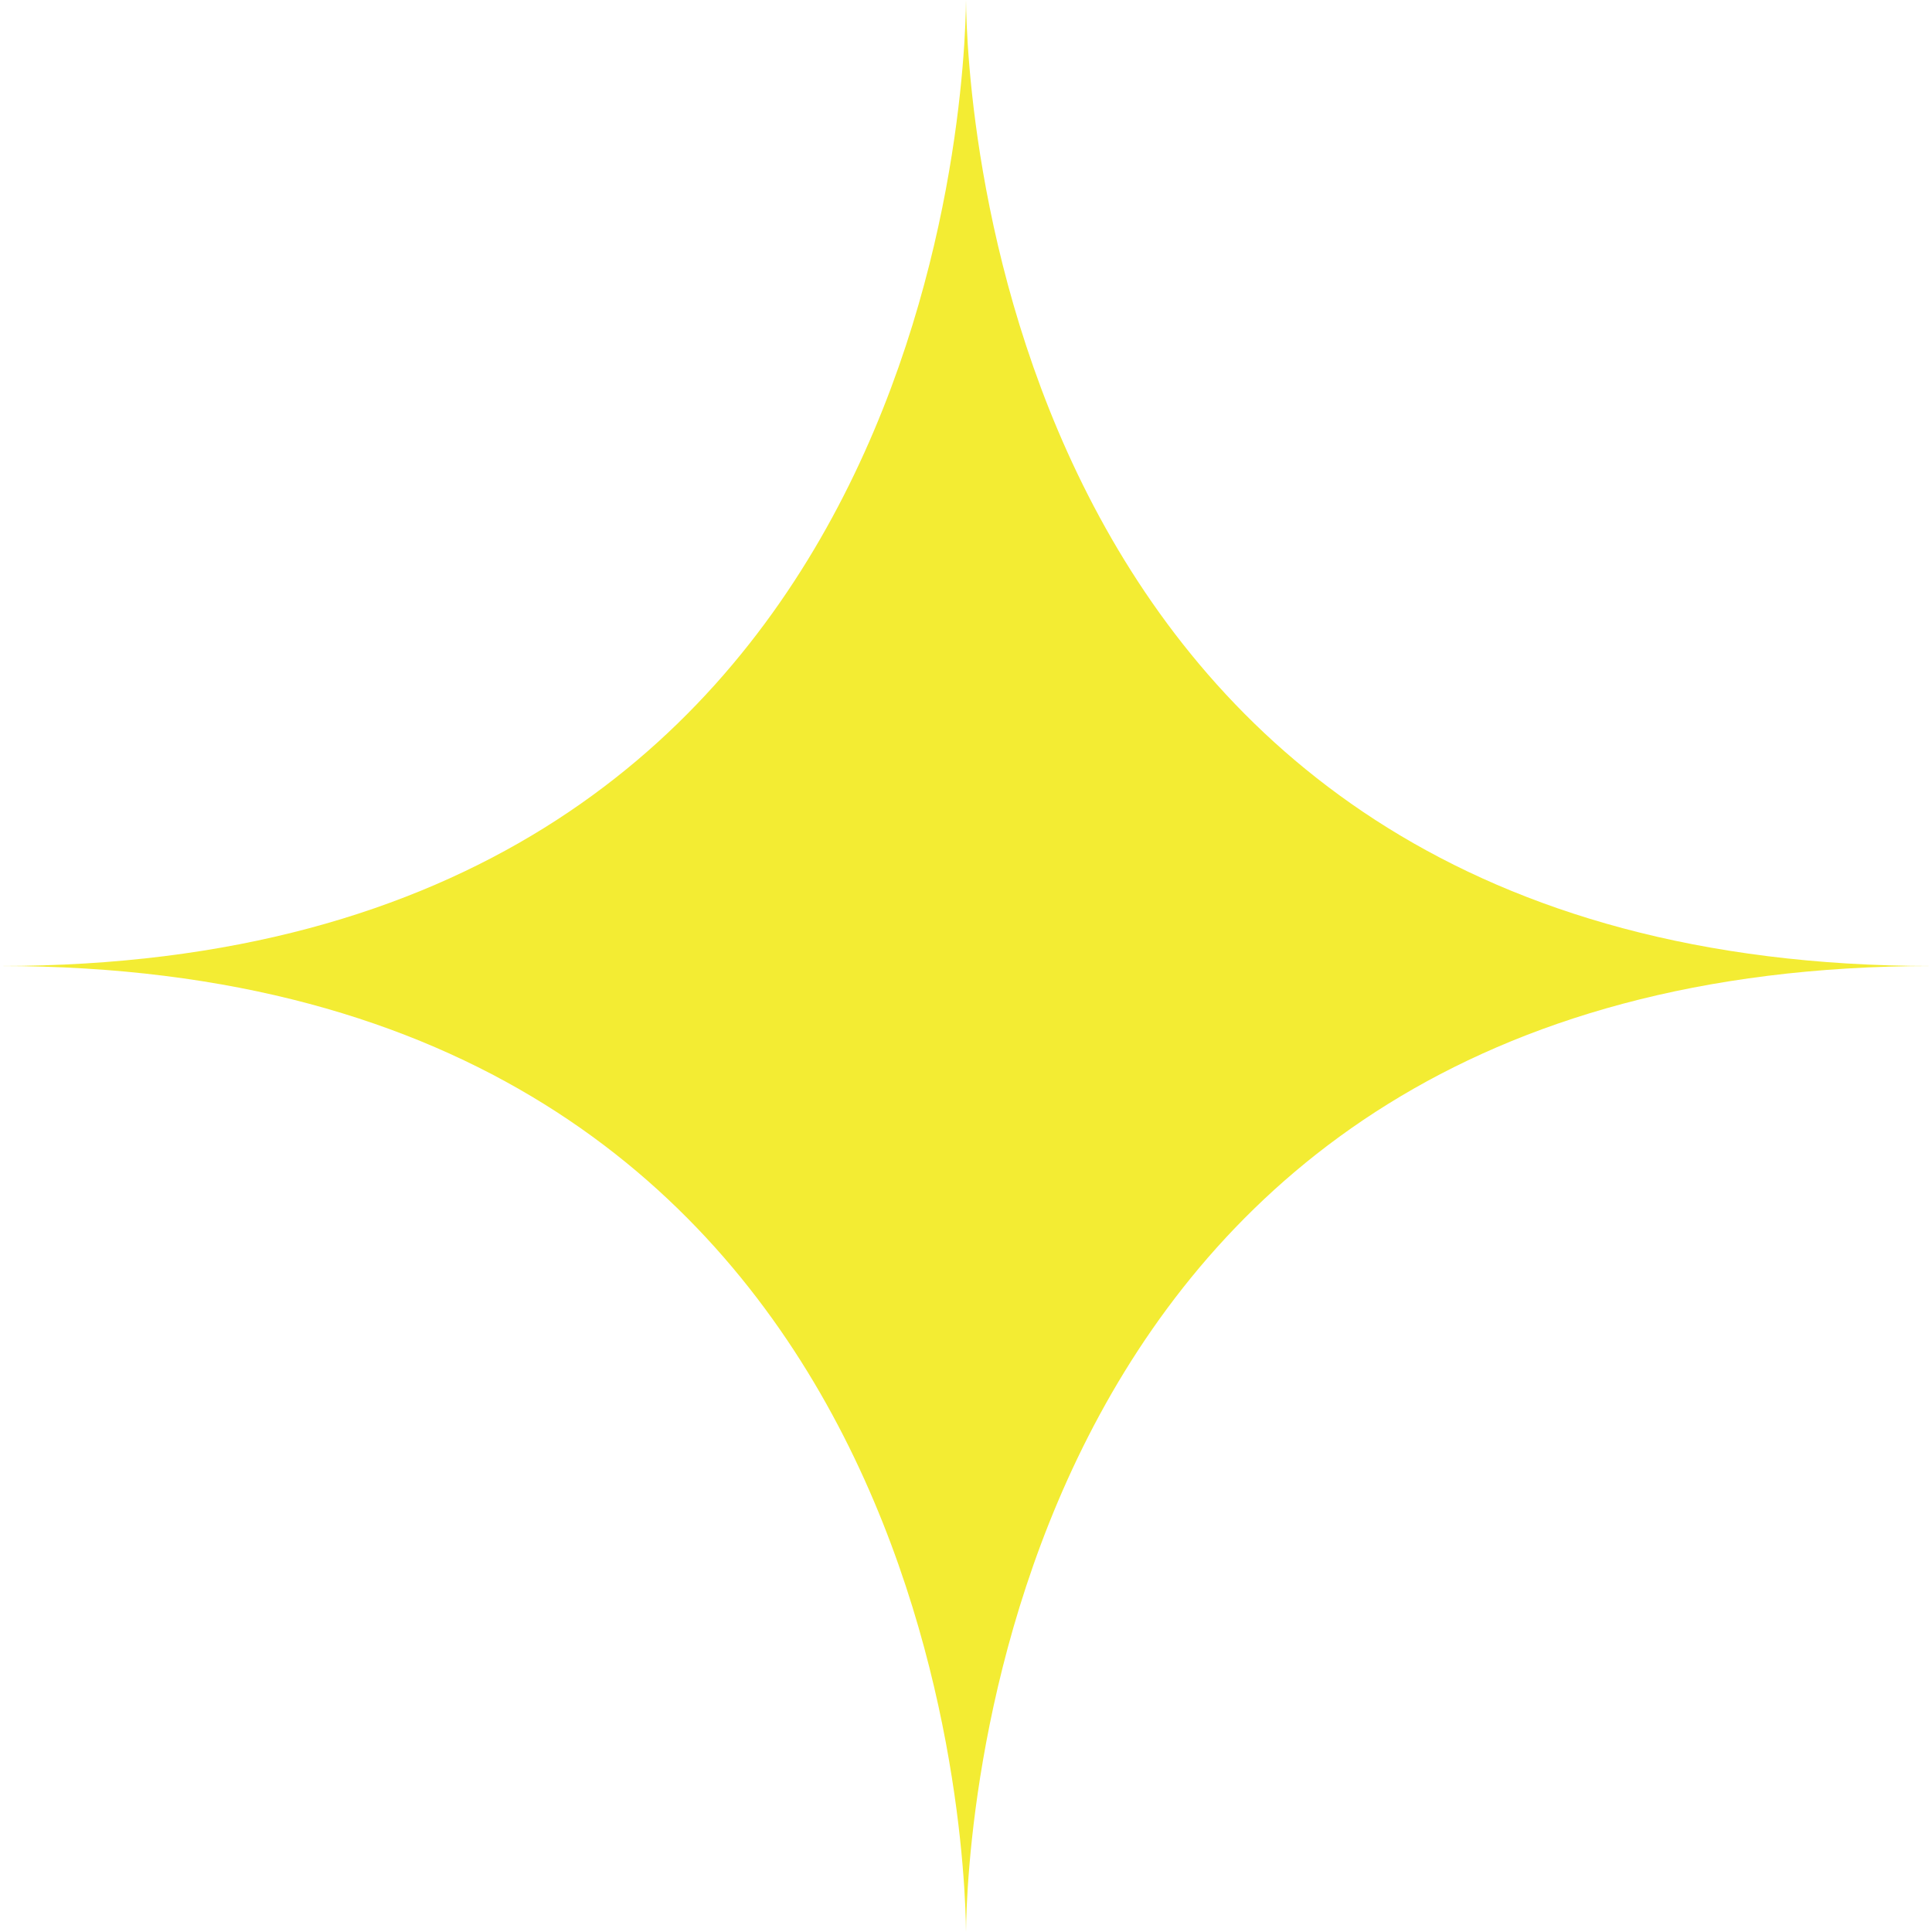 <svg width="16" height="16" viewBox="0 0 16 16" fill="none" xmlns="http://www.w3.org/2000/svg">
<path d="M8 0C7.993 0.758 7.721 8 0 8C7.721 8 7.993 15.242 8 16C8.007 15.242 8.279 8 16 8C8.279 8 8.007 0.758 8 0Z" fill="#F3EC33"/>
</svg>
